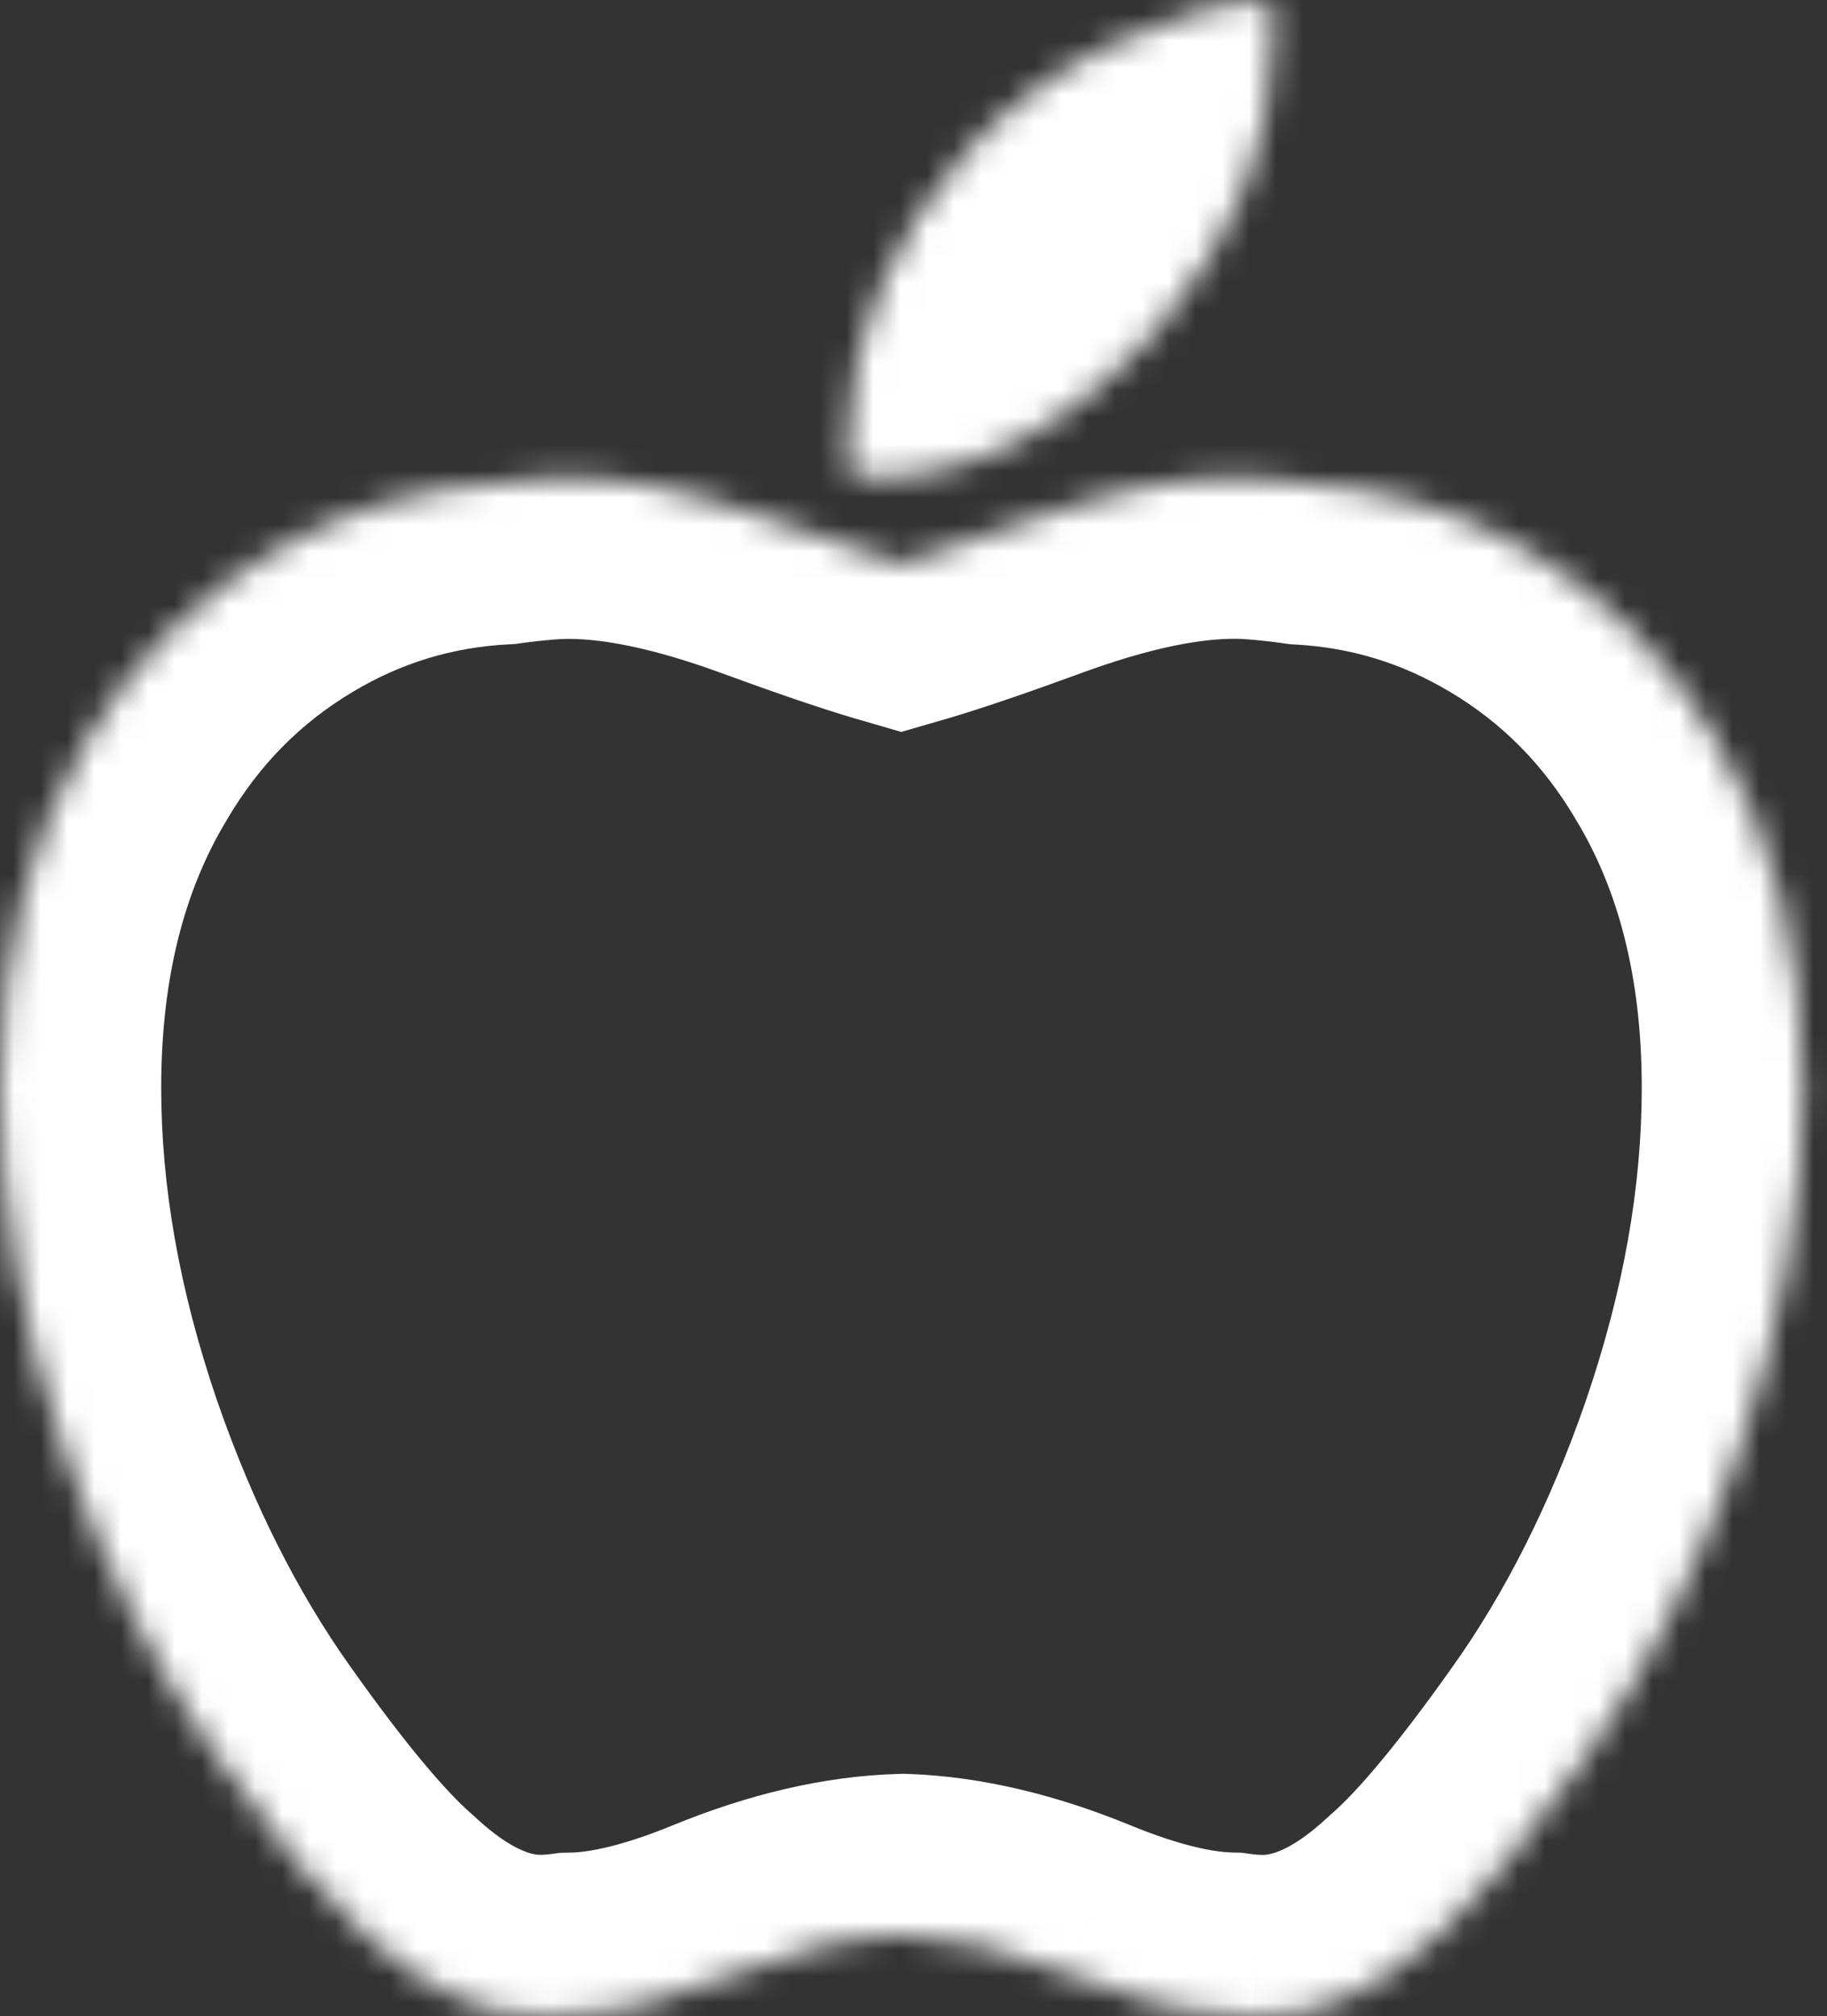 <svg width="68" height="75" viewBox="0 0 68 75" fill="none" xmlns="http://www.w3.org/2000/svg">
<rect x="0" y="0" width="68" height="75" fill="#333333" stroke="none"/>
<mask id="path-1-inside-1_557_237" fill="white">
<path fill-rule="evenodd" clip-rule="evenodd" d="M48.606 17.988C51.606 18.162 54.411 19.017 57.02 20.569C59.86 22.258 62.133 24.558 63.846 27.478C66.02 31.108 67.105 35.445 67.105 40.468C67.105 44.855 66.3 49.385 64.694 54.069C63.195 58.397 61.281 62.205 58.953 65.476C56.779 68.546 54.968 70.716 53.52 71.979C51.251 74.09 48.974 75.092 46.697 74.993C46.396 74.984 46.076 74.955 45.737 74.908C44.072 74.872 42.08 74.387 39.773 73.438C37.556 72.533 35.507 72.054 33.615 71.984C31.689 72.037 29.598 72.517 27.332 73.442C24.994 74.404 22.978 74.889 21.299 74.913C20.986 74.955 20.689 74.98 20.407 74.989C18.131 75.088 15.854 74.085 13.585 71.975C12.137 70.712 10.326 68.542 8.152 65.472C5.824 62.201 3.91 58.393 2.411 54.065C0.805 49.381 0 44.851 0 40.464C0 35.441 1.085 31.104 3.259 27.474C4.972 24.554 7.244 22.254 10.085 20.565C12.722 18.997 15.558 18.14 18.593 17.978C19.104 17.907 19.625 17.85 20.158 17.807C22.486 17.61 25.327 18.111 28.693 19.323C30.847 20.111 32.465 20.664 33.545 20.978C34.626 20.665 36.248 20.111 38.412 19.318C41.778 18.107 44.619 17.606 46.947 17.803C47.512 17.849 48.065 17.91 48.606 17.988ZM43.265 11.995C45.992 8.756 47.365 5.252 47.365 1.503C47.365 1.006 47.341 0.505 47.29 0C45.388 0.099 43.368 0.675 41.229 1.716C39.087 2.774 37.319 4.104 35.93 5.698C33.14 8.85 31.578 12.701 31.578 16.304C31.578 16.801 31.605 17.274 31.661 17.724C35.981 18.076 39.967 15.846 43.265 11.995Z"/>
</mask>
<path d="M57.02 20.569L53.951 25.726L53.954 25.727L57.02 20.569ZM48.606 17.988L47.755 23.927L48.006 23.963L48.259 23.978L48.606 17.988ZM63.846 27.478L58.67 30.514L58.684 30.538L58.698 30.561L63.846 27.478ZM64.694 54.069L70.363 56.033L70.367 56.024L70.37 56.015L64.694 54.069ZM58.953 65.476L54.065 61.997L54.056 62.008L58.953 65.476ZM53.52 71.979L49.576 67.456L49.503 67.52L49.432 67.586L53.52 71.979ZM46.697 74.993L46.957 68.999L46.922 68.997L46.886 68.996L46.697 74.993ZM45.737 74.908L46.567 68.966L46.218 68.917L45.867 68.909L45.737 74.908ZM39.773 73.438L42.055 67.889L42.048 67.886L42.041 67.883L39.773 73.438ZM33.615 71.984L33.837 65.988L33.644 65.98L33.45 65.986L33.615 71.984ZM27.332 73.442L25.064 67.887L25.057 67.89L25.05 67.893L27.332 73.442ZM21.299 74.913L21.213 68.914L20.859 68.919L20.508 68.966L21.299 74.913ZM20.407 74.989L20.219 68.992L20.183 68.993L20.148 68.995L20.407 74.989ZM13.585 71.975L17.672 67.582L17.601 67.516L17.528 67.452L13.585 71.975ZM8.152 65.472L13.048 62.004L13.04 61.993L8.152 65.472ZM2.411 54.065L-3.265 56.011L-3.262 56.02L-3.259 56.029L2.411 54.065ZM3.259 27.474L8.407 30.557L8.421 30.534L8.435 30.51L3.259 27.474ZM10.085 20.565L13.151 25.723L13.153 25.722L10.085 20.565ZM18.593 17.978L18.912 23.97L19.168 23.956L19.422 23.921L18.593 17.978ZM20.158 17.807L20.64 23.788L20.653 23.787L20.665 23.786L20.158 17.807ZM28.693 19.323L30.756 13.688L30.74 13.683L30.725 13.677L28.693 19.323ZM33.545 20.978L31.871 26.74L33.544 27.226L35.217 26.741L33.545 20.978ZM38.412 19.318L36.38 13.673L36.364 13.678L36.349 13.684L38.412 19.318ZM46.947 17.803L46.44 23.782L46.452 23.783L46.464 23.784L46.947 17.803ZM43.265 11.995L47.822 15.898L47.839 15.879L47.856 15.859L43.265 11.995ZM47.29 0L53.259 -0.606L52.682 -6.288L46.979 -5.992L47.29 0ZM41.229 1.716L38.602 -3.678L38.588 -3.671L38.574 -3.664L41.229 1.716ZM35.93 5.698L40.423 9.674L40.439 9.657L40.454 9.639L35.93 5.698ZM31.661 17.724L25.706 18.456L26.301 23.308L31.175 23.705L31.661 17.724ZM60.087 15.413C56.652 13.369 52.914 12.227 48.953 11.998L48.259 23.978C50.298 24.096 52.17 24.666 53.951 25.726L60.087 15.413ZM69.021 24.443C66.809 20.671 63.819 17.631 60.085 15.412L53.954 25.727C55.902 26.885 57.457 28.446 58.67 30.514L69.021 24.443ZM73.105 40.468C73.105 34.568 71.823 29.122 68.993 24.395L58.698 30.561C60.216 33.095 61.105 36.322 61.105 40.468H73.105ZM70.37 56.015C72.162 50.787 73.105 45.599 73.105 40.468H61.105C61.105 44.112 60.438 47.983 59.018 52.123L70.37 56.015ZM63.841 68.955C66.545 65.156 68.704 60.823 70.363 56.033L59.025 52.105C57.685 55.972 56.017 59.254 54.065 61.997L63.841 68.955ZM57.463 76.501C59.468 74.753 61.612 72.103 63.849 68.944L54.056 62.008C51.946 64.989 50.468 66.679 49.576 67.456L57.463 76.501ZM46.438 80.987C50.821 81.177 54.589 79.179 57.607 76.371L49.432 67.586C47.912 69 47.127 69.006 46.957 68.999L46.438 80.987ZM44.908 80.85C45.431 80.924 45.967 80.973 46.508 80.99L46.886 68.996C46.825 68.994 46.72 68.987 46.567 68.966L44.908 80.85ZM45.867 68.909C45.199 68.895 43.966 68.675 42.055 67.889L37.492 78.988C40.193 80.098 42.945 80.849 45.607 80.907L45.867 68.909ZM42.041 67.883C39.325 66.775 36.578 66.089 33.837 65.988L33.393 77.979C34.435 78.018 35.787 78.292 37.506 78.993L42.041 67.883ZM29.599 78.998C31.356 78.28 32.73 78.01 33.78 77.981L33.45 65.986C30.648 66.063 27.839 66.755 25.064 67.887L29.599 78.998ZM21.385 80.913C24.084 80.874 26.877 80.117 29.613 78.992L25.05 67.893C23.11 68.691 21.872 68.904 21.213 68.914L21.385 80.913ZM20.508 68.966C20.37 68.984 20.275 68.99 20.219 68.992L20.596 80.986C21.102 80.97 21.601 80.926 22.09 80.861L20.508 68.966ZM20.148 68.995C19.978 69.002 19.193 68.996 17.672 67.582L9.498 76.367C12.515 79.175 16.283 81.173 20.667 80.983L20.148 68.995ZM17.528 67.452C16.637 66.675 15.159 64.985 13.048 62.004L3.256 68.94C5.493 72.099 7.637 74.749 9.642 76.497L17.528 67.452ZM13.04 61.993C11.088 59.25 9.42 55.968 8.08 52.101L-3.259 56.029C-1.599 60.819 0.56 65.152 3.264 68.951L13.04 61.993ZM8.086 52.119C6.667 47.979 6 44.108 6 40.464H-6C-6 45.595 -5.057 50.783 -3.265 56.011L8.086 52.119ZM6 40.464C6 36.318 6.889 33.091 8.407 30.557L-1.888 24.391C-4.719 29.117 -6 34.564 -6 40.464H6ZM8.435 30.51C9.647 28.442 11.203 26.881 13.151 25.723L7.019 15.408C3.286 17.627 0.296 20.667 -1.916 24.439L8.435 30.51ZM13.153 25.722C14.953 24.651 16.845 24.08 18.912 23.97L18.275 11.987C14.27 12.2 10.49 13.343 7.017 15.409L13.153 25.722ZM19.676 11.827C19.032 11.879 18.395 11.948 17.765 12.036L19.422 23.921C19.813 23.866 20.219 23.822 20.64 23.788L19.676 11.827ZM30.725 13.677C26.929 12.311 23.169 11.531 19.652 11.829L20.665 23.786C21.804 23.689 23.726 23.912 26.661 24.968L30.725 13.677ZM35.22 15.217C34.346 14.963 32.889 14.469 30.756 13.688L26.63 24.957C28.806 25.753 30.583 26.366 31.871 26.74L35.22 15.217ZM35.217 26.741C36.506 26.367 38.29 25.753 40.475 24.953L36.349 13.684C34.206 14.469 32.746 14.963 31.874 15.216L35.217 26.741ZM40.444 24.964C43.379 23.907 45.301 23.685 46.44 23.782L47.453 11.825C43.936 11.527 40.176 12.307 36.38 13.673L40.444 24.964ZM46.464 23.784C46.912 23.82 47.342 23.868 47.755 23.927L49.456 12.048C48.789 11.953 48.113 11.878 47.429 11.823L46.464 23.784ZM41.365 1.503C41.365 3.649 40.621 5.819 38.675 8.131L47.856 15.859C51.363 11.692 53.365 6.855 53.365 1.503H41.365ZM41.321 0.606C41.35 0.899 41.365 1.197 41.365 1.503H53.365C53.365 0.815 53.332 0.112 53.259 -0.606L41.321 0.606ZM43.857 7.111C45.456 6.331 46.687 6.039 47.601 5.992L46.979 -5.992C44.089 -5.842 41.279 -4.982 38.602 -3.678L43.857 7.111ZM40.454 9.639C41.26 8.714 42.365 7.847 43.885 7.097L38.574 -3.664C35.808 -2.299 33.378 -0.507 31.406 1.756L40.454 9.639ZM37.578 16.304C37.578 14.382 38.451 11.903 40.423 9.674L31.437 1.722C27.83 5.798 25.578 11.021 25.578 16.304H37.578ZM37.616 16.993C37.593 16.808 37.578 16.58 37.578 16.304H25.578C25.578 17.022 25.618 17.741 25.706 18.456L37.616 16.993ZM38.708 8.092C36.148 11.081 33.882 11.885 32.147 11.744L31.175 23.705C38.081 24.266 43.785 20.612 47.822 15.898L38.708 8.092Z" fill="white" mask="url(#path-1-inside-1_557_237)"/>
</svg>
